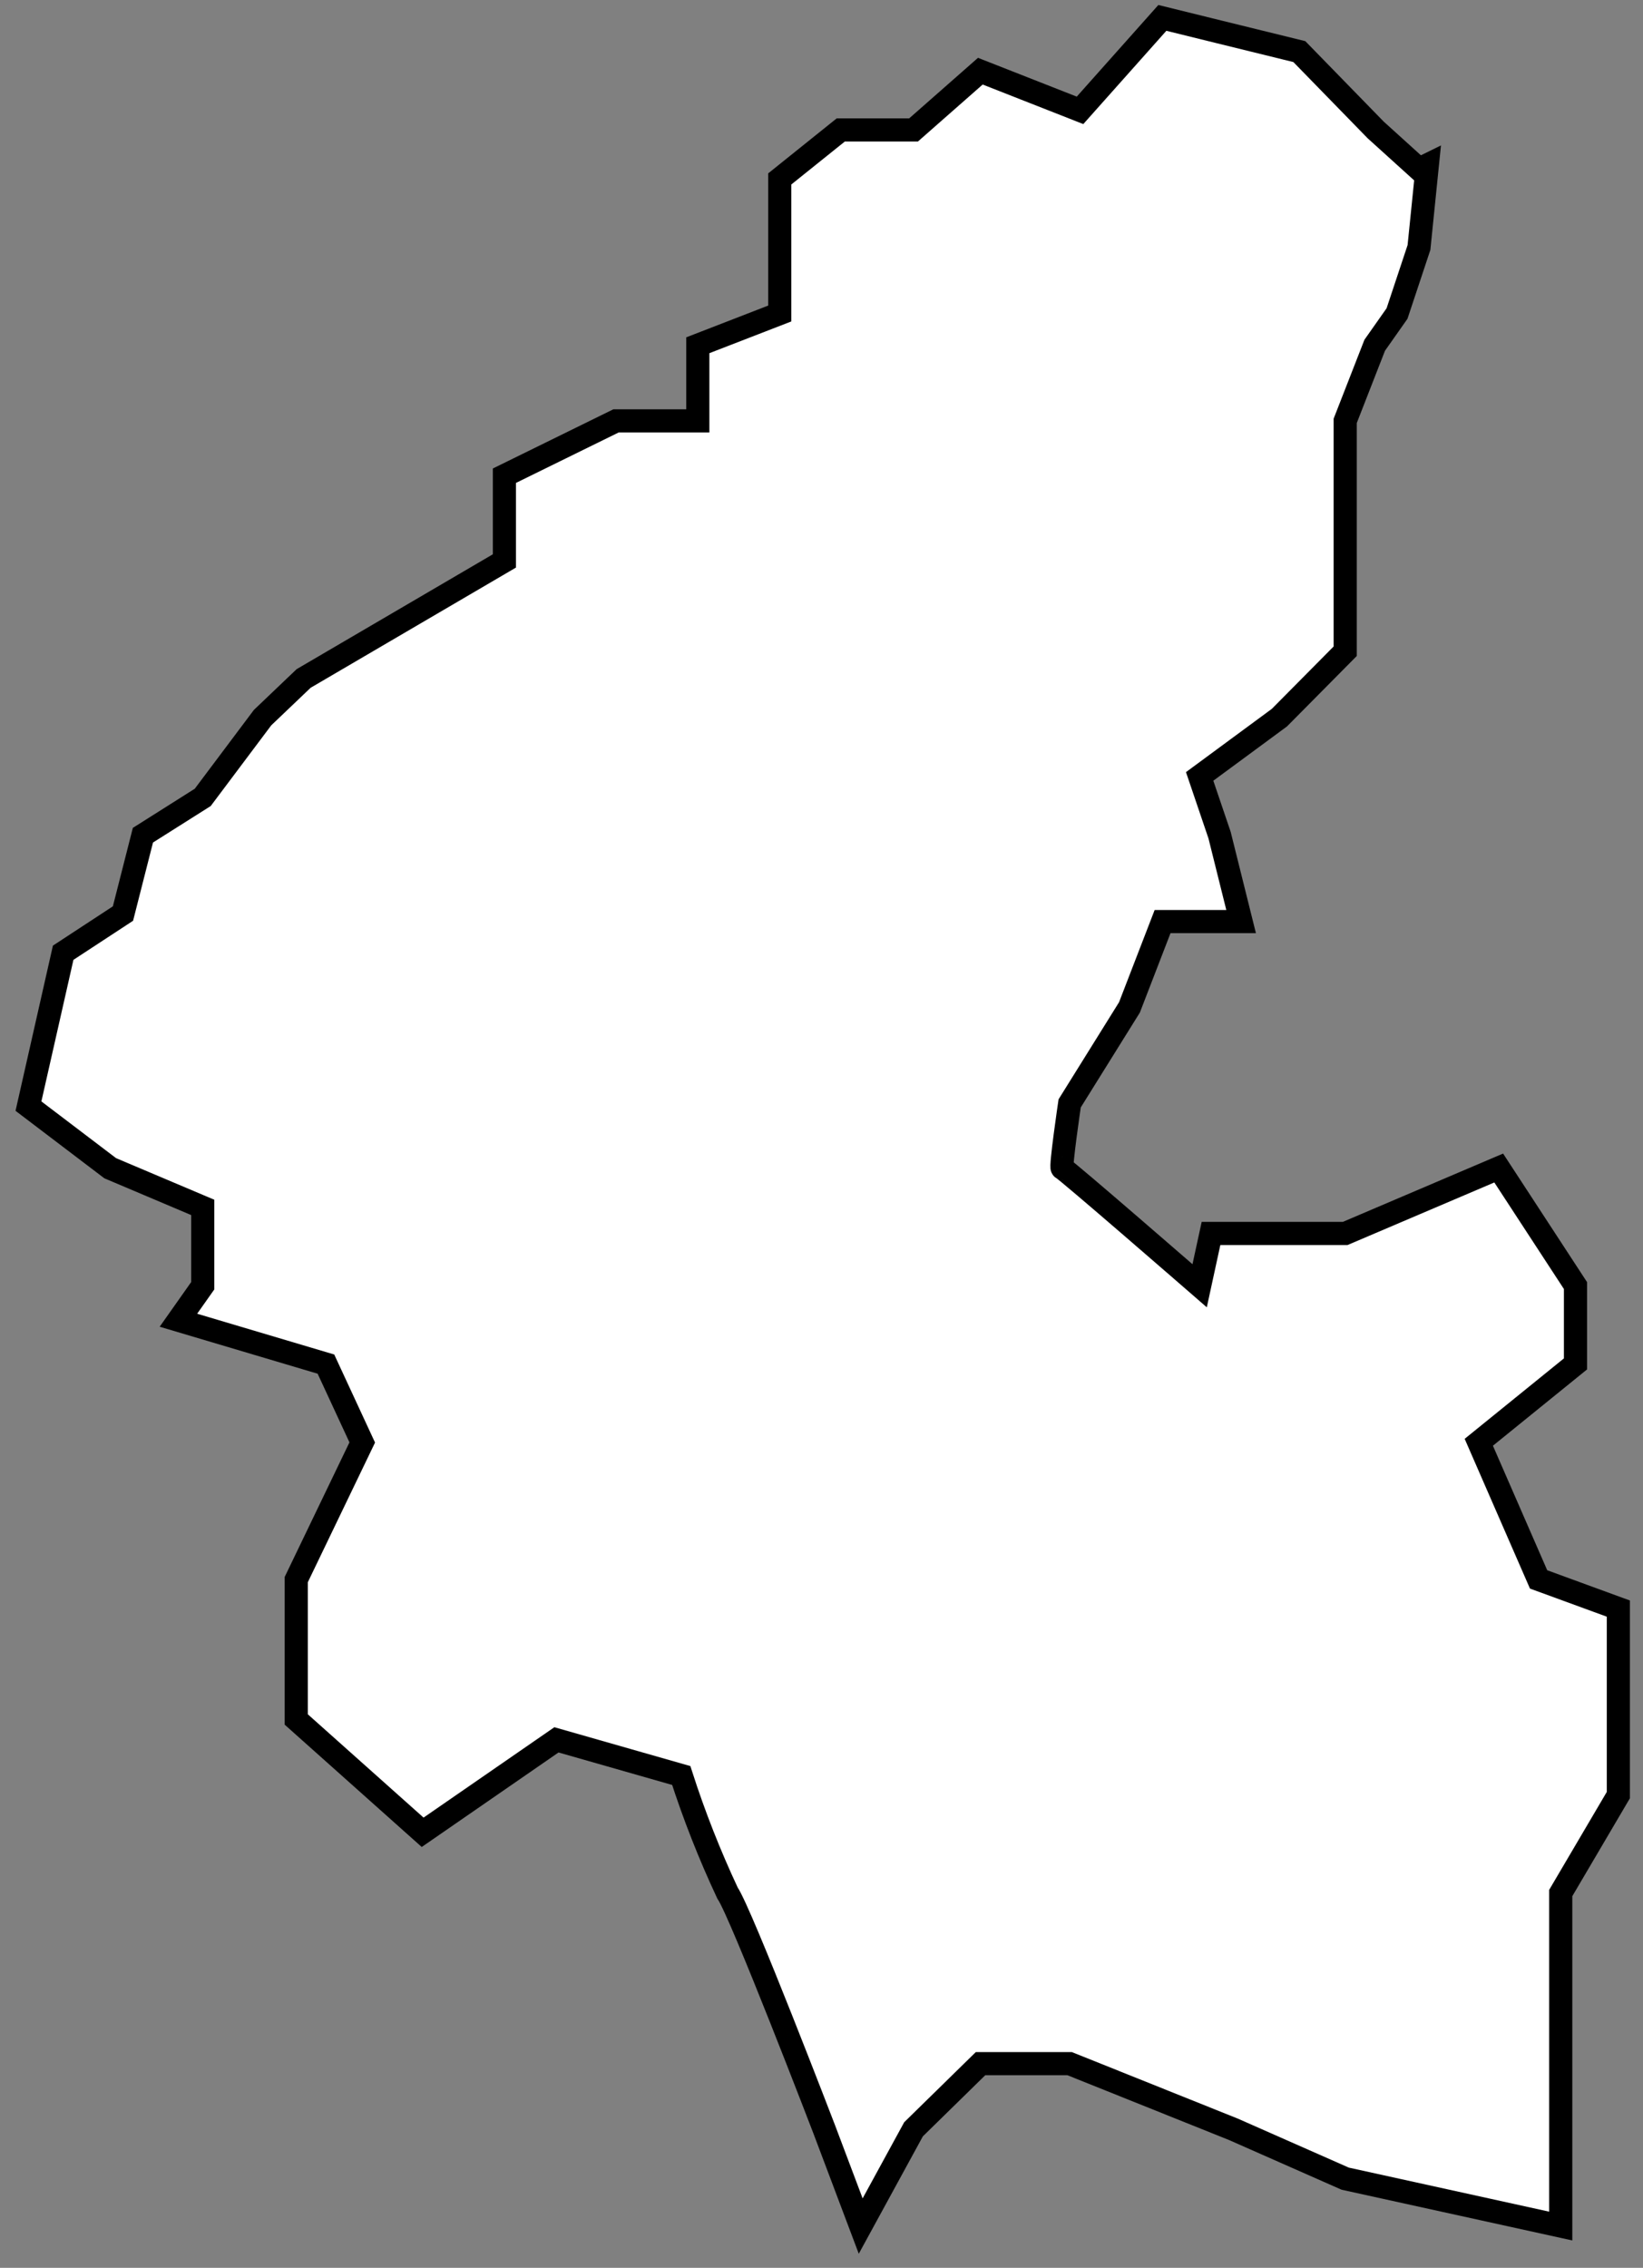 <svg width="71" height="98" viewBox="0 0 71 98" fill="none" xmlns="http://www.w3.org/2000/svg">
<rect x="0" y="0" width="71" height="98" fill="#808080" stroke="none"/>
<path d="M15.654 62.334L12.802 68.26V74.305L18.264 79.18L24.046 75.185L29.439 76.726C29.997 78.458 30.665 80.155 31.438 81.805C32.024 82.651 35.617 92.014 35.617 92.014L37.194 96.196L39.477 92.014L42.372 89.178H46.224L53.297 92.014L58.131 94.148L67.445 96.196V81.805L69.935 77.572V69.513L66.488 68.252L63.904 62.326L68.082 58.94V55.554L64.765 50.474L58.131 53.302H52.332L51.841 55.562C51.841 55.562 46 50.483 45.905 50.483C45.81 50.483 46.224 47.681 46.224 47.681L48.808 43.533L50.239 39.825H53.633L52.703 36.092L51.841 33.552L55.288 31.012L58.131 28.142V18.187L59.406 14.92L60.371 13.548L61.319 10.695L61.681 7.131L61.319 7.309L59.449 5.616L56.149 2.23L52.703 1.383L50.23 0.773L46.672 4.769L42.364 3.076L39.477 5.616H36.332L33.696 7.732V13.548L30.155 14.92V18.187H26.622L21.797 20.557V24.24L13.121 29.319L11.346 31.012L8.761 34.458L6.176 36.092L5.314 39.478L2.73 41.171L1.23 47.799L4.763 50.483L8.761 52.176V55.562L7.71 57.052L14.085 58.948L15.654 62.334Z" fill="white" stroke="black" stroke-miterlimit="10"/>
</svg>
